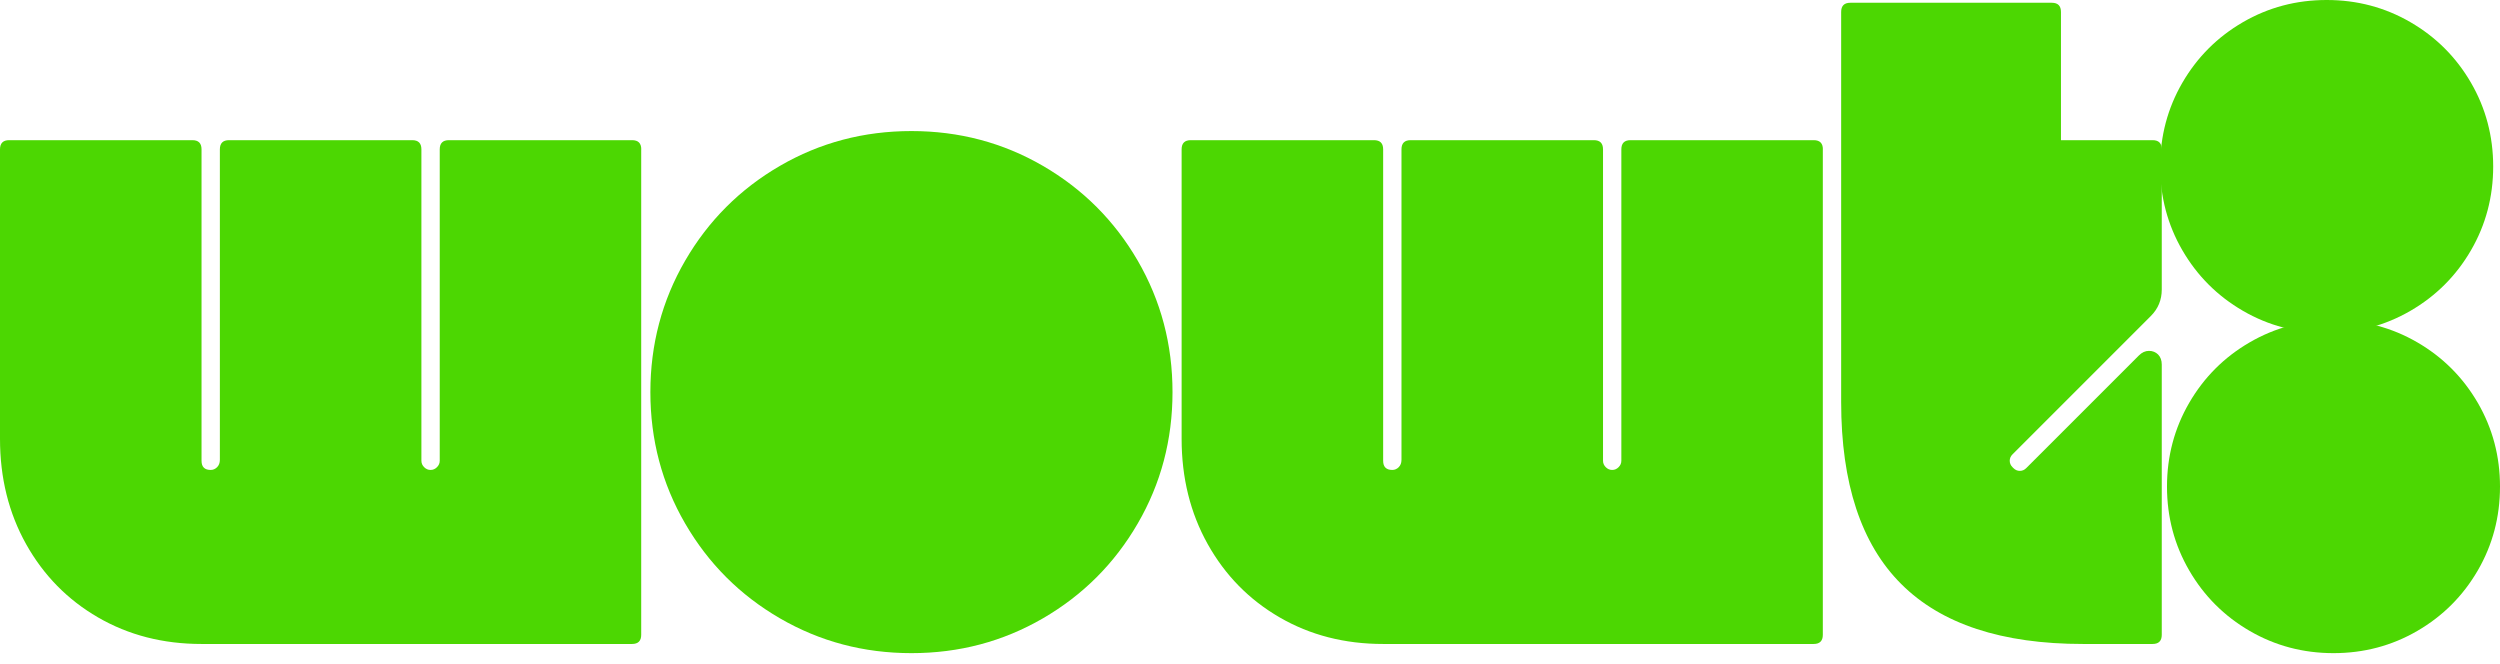 <svg width="207" height="55" viewBox="0 0 207 55" fill="none" xmlns="http://www.w3.org/2000/svg">
<path d="M53.092 12.366V52.562C53.092 53.068 52.839 53.321 52.333 53.321H16.687C13.499 53.321 10.643 52.586 8.117 51.121C5.587 49.656 3.606 47.632 2.161 45.053C0.72 42.474 0 39.568 0 36.332V12.366C0 11.859 0.253 11.606 0.759 11.606H15.928C16.434 11.606 16.687 11.859 16.687 12.366V38.152C16.687 38.658 16.94 38.911 17.446 38.911C17.645 38.911 17.825 38.834 17.976 38.683C18.127 38.532 18.205 38.328 18.205 38.074V12.366C18.205 11.859 18.458 11.606 18.964 11.606H34.133C34.639 11.606 34.892 11.859 34.892 12.366V38.152C34.892 38.357 34.97 38.532 35.12 38.683C35.271 38.834 35.447 38.911 35.651 38.911C35.855 38.911 36.031 38.834 36.181 38.683C36.332 38.532 36.41 38.357 36.41 38.152V12.366C36.41 11.859 36.663 11.606 37.169 11.606H52.338C52.844 11.606 53.097 11.859 53.097 12.366H53.092Z" fill="#4CD702"/>
<path d="M64.581 51.199C61.267 49.277 58.654 46.659 56.732 43.349C54.81 40.04 53.851 36.41 53.851 32.468C53.851 28.527 54.81 24.896 56.732 21.582C58.654 18.273 61.267 15.655 64.581 13.733C67.891 11.811 71.521 10.852 75.467 10.852C79.414 10.852 83.039 11.811 86.353 13.733C89.663 15.655 92.281 18.273 94.203 21.582C96.125 24.896 97.084 28.522 97.084 32.468C97.084 36.415 96.125 40.04 94.203 43.349C92.281 46.663 89.663 49.277 86.353 51.199C83.039 53.121 79.414 54.08 75.467 54.08C71.521 54.08 67.895 53.121 64.581 51.199Z" fill="#4CD702"/>
<path d="M150.93 12.366V52.562C150.93 53.068 150.677 53.321 150.171 53.321H114.525C111.337 53.321 108.481 52.586 105.955 51.121C103.425 49.656 101.444 47.632 99.999 45.053C98.558 42.474 97.838 39.568 97.838 36.332V12.366C97.838 11.859 98.091 11.606 98.597 11.606H113.766C114.272 11.606 114.525 11.859 114.525 12.366V38.152C114.525 38.658 114.778 38.911 115.284 38.911C115.483 38.911 115.663 38.834 115.814 38.683C115.965 38.532 116.043 38.328 116.043 38.074V12.366C116.043 11.859 116.296 11.606 116.802 11.606H131.971C132.477 11.606 132.73 11.859 132.73 12.366V38.152C132.73 38.357 132.808 38.532 132.958 38.683C133.109 38.834 133.285 38.911 133.489 38.911C133.693 38.911 133.868 38.834 134.019 38.683C134.17 38.532 134.248 38.357 134.248 38.152V12.366C134.248 11.859 134.501 11.606 135.007 11.606H150.176C150.682 11.606 150.935 11.859 150.935 12.366H150.93Z" fill="#4CD702"/>
<path d="M153.203 0.229H169.889C170.395 0.229 170.648 0.482 170.648 0.988V11.606H178.235C178.741 11.606 178.994 11.859 178.994 12.365V23.972C178.994 24.833 178.692 25.563 178.084 26.171L166.634 37.622C166.483 37.773 166.405 37.953 166.405 38.152C166.405 38.352 166.483 38.532 166.634 38.682L166.712 38.76C166.862 38.911 167.038 38.989 167.242 38.989C167.446 38.989 167.622 38.911 167.772 38.76L177.101 29.432C177.354 29.179 177.632 29.052 177.933 29.052C178.235 29.052 178.488 29.154 178.692 29.354C178.892 29.558 178.994 29.835 178.994 30.186V52.561C178.994 53.068 178.741 53.321 178.235 53.321H172.473C165.748 53.321 160.731 51.666 157.417 48.352C154.103 45.043 152.448 40.021 152.448 33.295V0.988C152.448 0.482 152.701 0.229 153.207 0.229H153.203Z" fill="#4CD702"/>
<path d="M186.274 52.24C184.162 51.014 182.493 49.345 181.267 47.233C180.04 45.121 179.427 42.804 179.427 40.294C179.427 37.782 180.04 35.466 181.267 33.354C182.493 31.242 184.162 29.573 186.274 28.347C188.386 27.12 190.698 26.507 193.214 26.507C195.73 26.507 198.041 27.12 200.153 28.347C202.265 29.573 203.934 31.242 205.161 33.354C206.387 35.466 207 37.782 207 40.294C207 42.804 206.387 45.121 205.161 47.233C203.934 49.345 202.265 51.014 200.153 52.24C198.041 53.467 195.725 54.08 193.214 54.08C190.703 54.08 188.386 53.467 186.274 52.24Z" fill="#4CD702"/>
<path d="M185.71 25.733C183.598 24.507 181.929 22.838 180.702 20.726C179.476 18.614 178.863 16.297 178.863 13.786C178.863 11.275 179.476 8.959 180.702 6.847C181.929 4.735 183.598 3.066 185.71 1.839C187.822 0.613 190.133 0 192.649 0C195.165 0 197.477 0.613 199.589 1.839C201.701 3.066 203.37 4.735 204.596 6.847C205.822 8.959 206.436 11.275 206.436 13.786C206.436 16.297 205.822 18.614 204.596 20.726C203.37 22.838 201.701 24.507 199.589 25.733C197.477 26.96 195.16 27.573 192.649 27.573C190.138 27.573 187.822 26.96 185.71 25.733Z" fill="#4CD702"/>
</svg>
